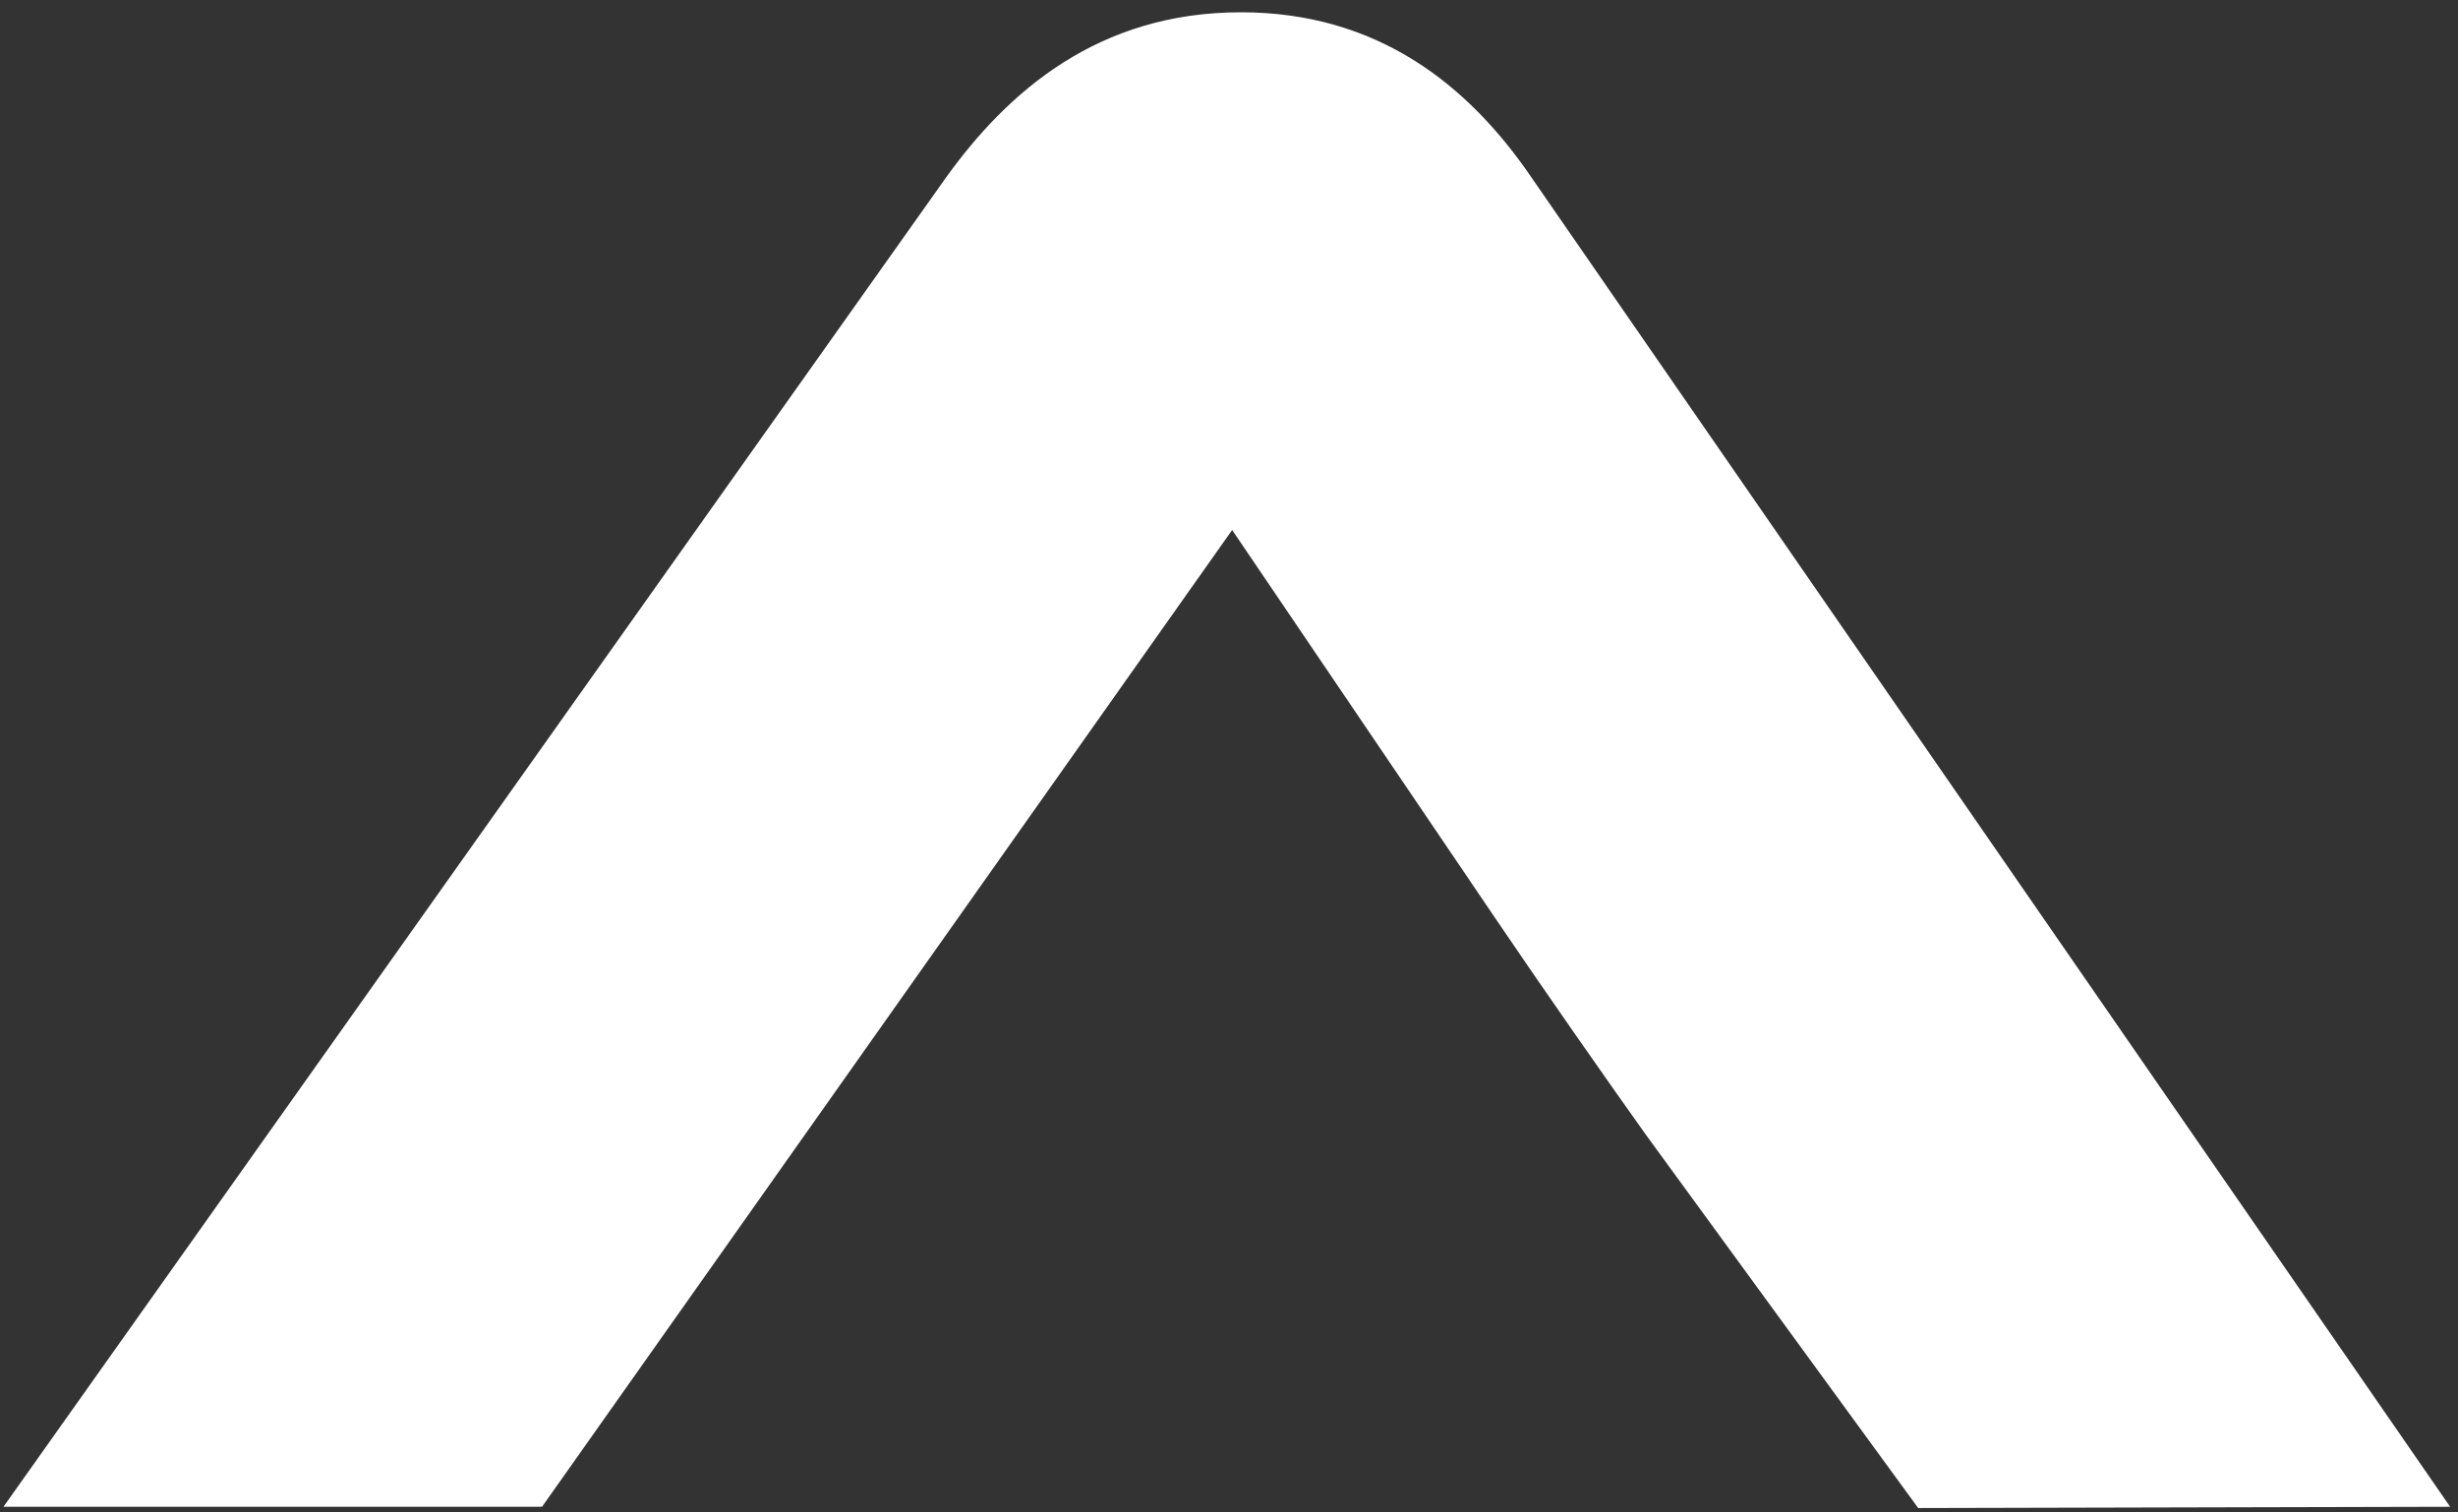 <?xml version="1.0" encoding="UTF-8" standalone="no"?><svg width='78' height='48' viewBox='0 0 78 48' fill='none' xmlns='http://www.w3.org/2000/svg'>
<rect x="0" y="0" width="78" height="48" fill="#333333" stroke="none"/>
<path d='M77.75 47.82L48.59 5.62C46.59 2.69 43.71 0.39 39.38 0.39C34.85 0.39 31.99 2.9 30.03 5.62L0.11 47.82H17.2L39.1 16.82L47.47 29.17C49 31.43 51 34.29 52.22 36L60.87 47.86L77.75 47.82Z' fill='white'/>
</svg>
